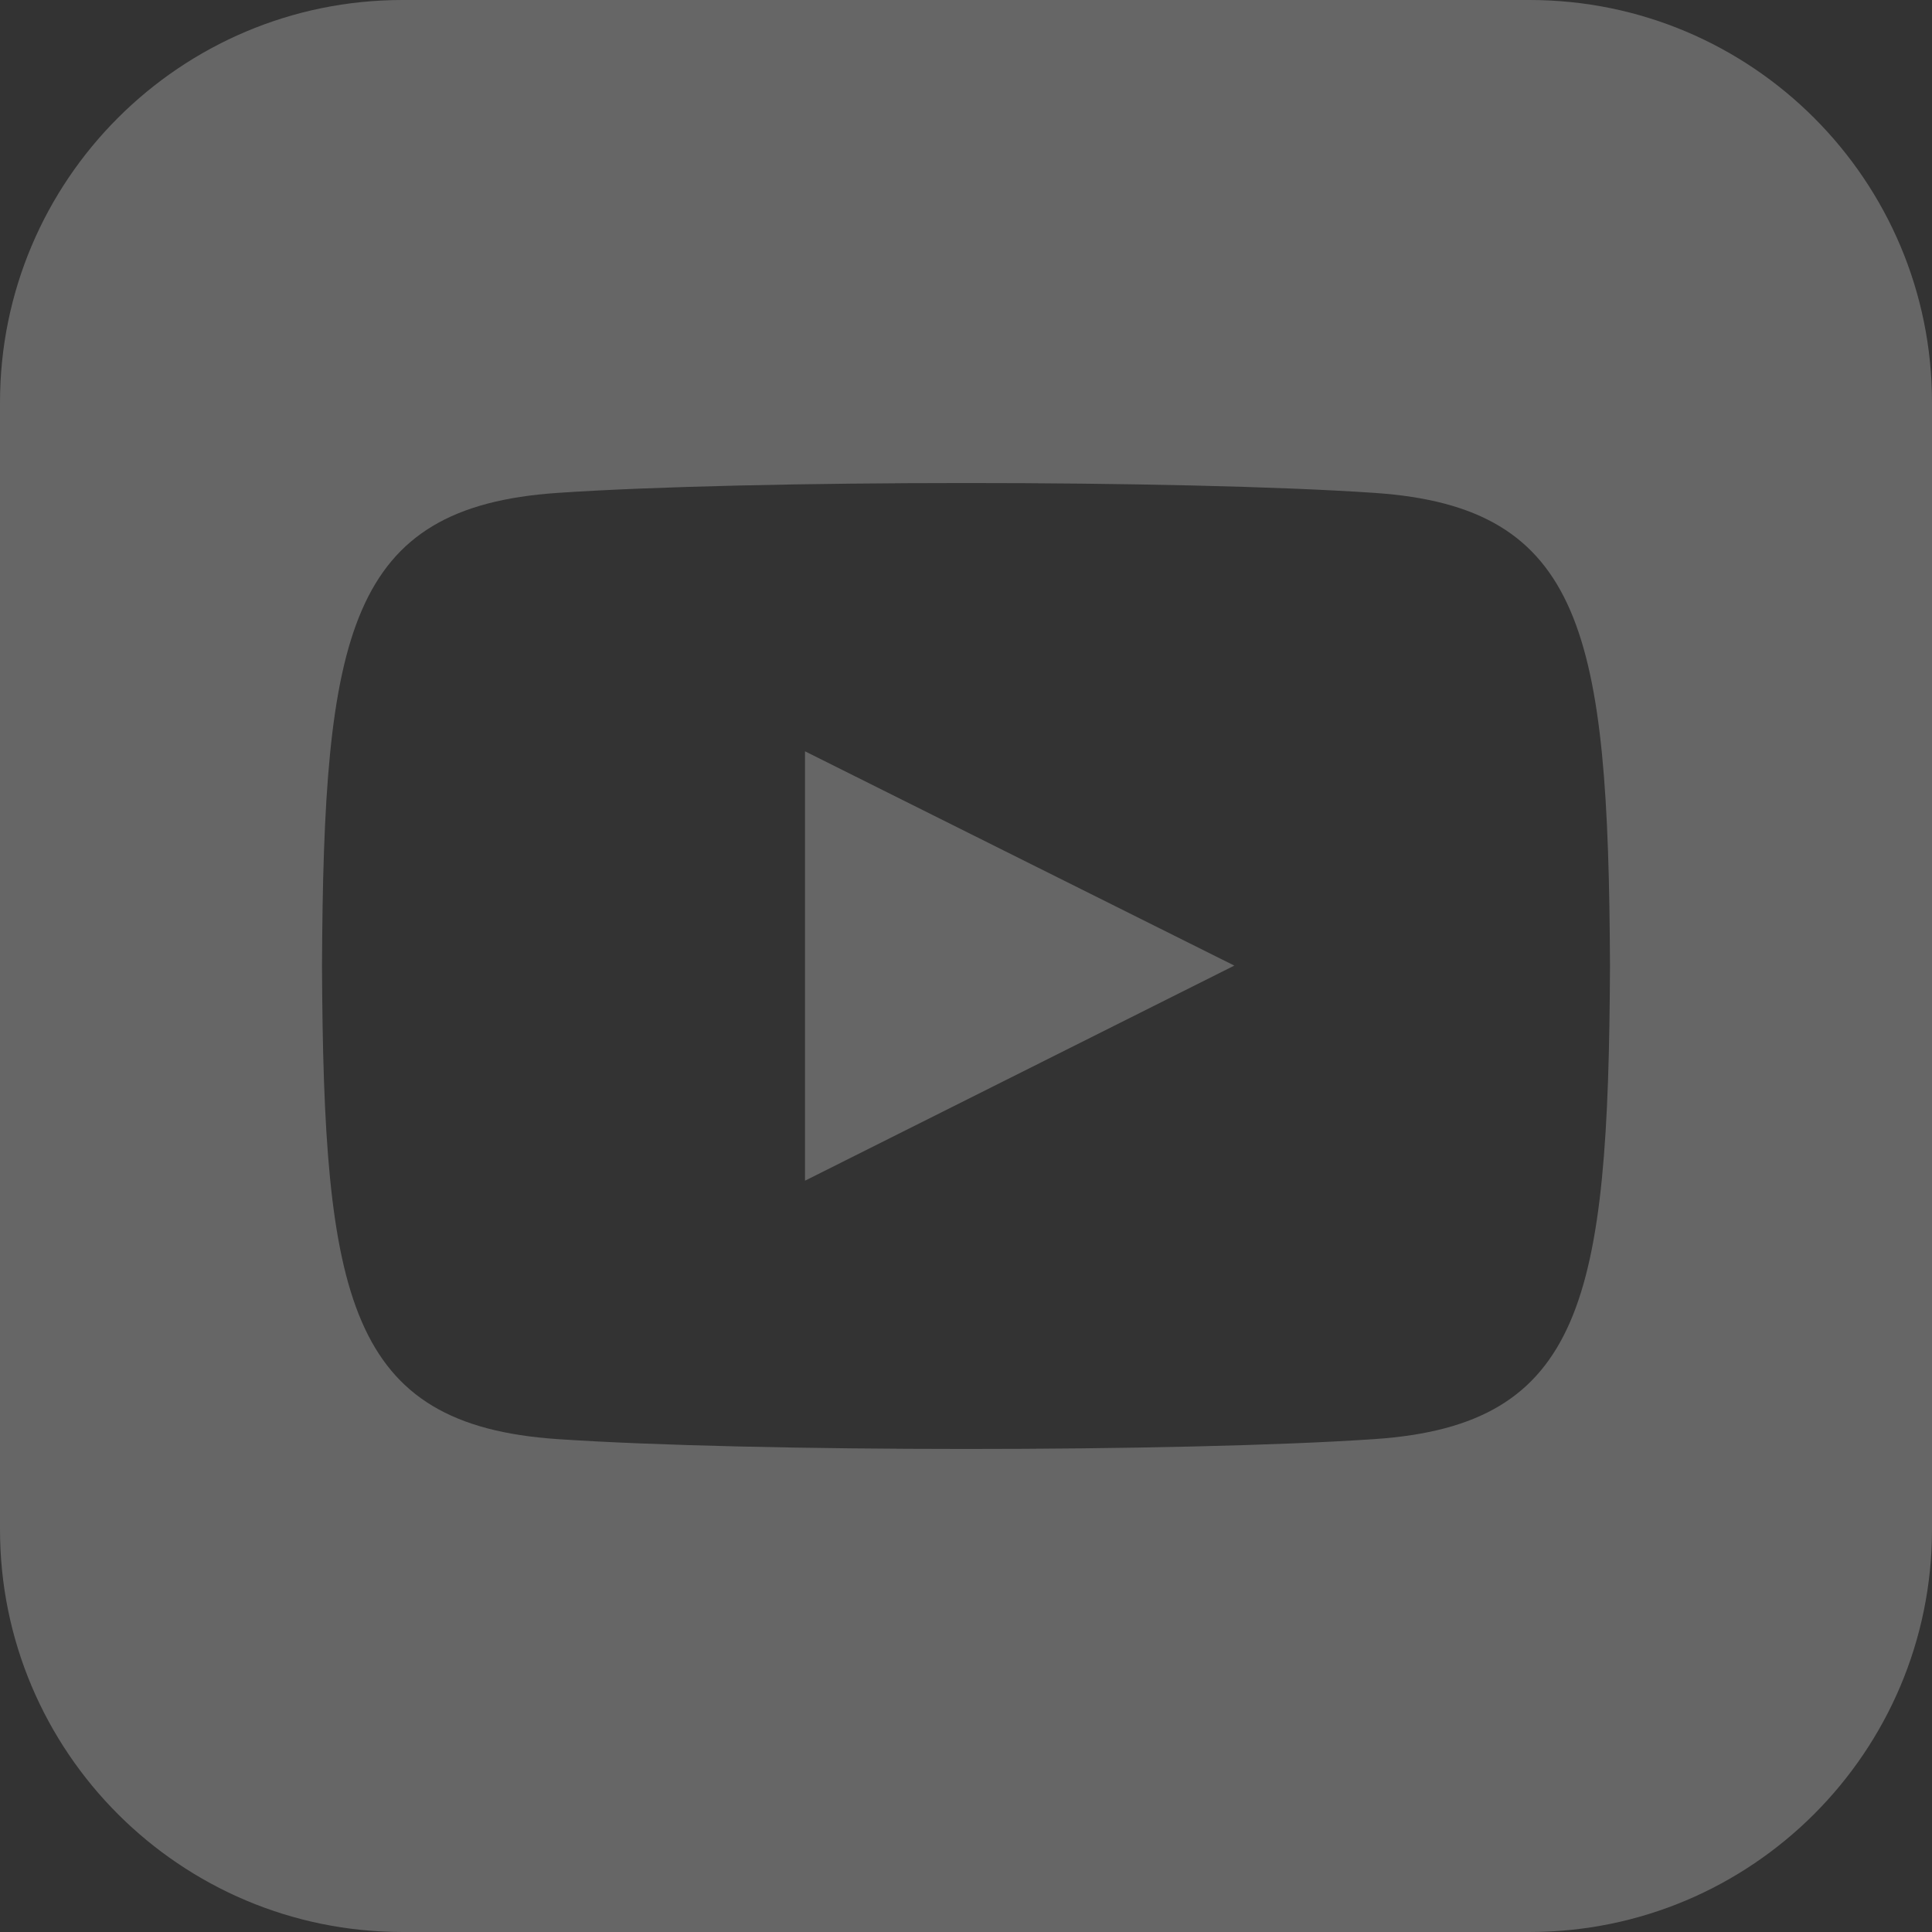 <svg
                xmlns="http://www.w3.org/2000/svg"
                width="24"
                height="24"
                viewBox="0 0 24 24"
                stroke="none" 
                fill="rgba(255, 255, 255, 0.25)"
            >

                <rect x="0" y="0" width="24" height="24" fill="#333333" stroke="none"/>

                <path
                    d="M10 9.333l5.333 2.662-5.333 2.672v-5.334zm14-4.333v14c0 2.761-2.238 5-5 5h-14c-2.761 0-5-2.239-5-5v-14c0-2.761 2.239-5 5-5h14c2.762 0 5 2.239 5 5zm-4 7c-.02-4.123-.323-5.7-2.923-5.877-2.403-.164-7.754-.163-10.153 0-2.598.177-2.904 1.747-2.924 5.877.02 4.123.323 5.7 2.923 5.877 2.399.163 7.75.164 10.153 0 2.598-.177 2.904-1.747 2.924-5.877z"
                />
            </svg>